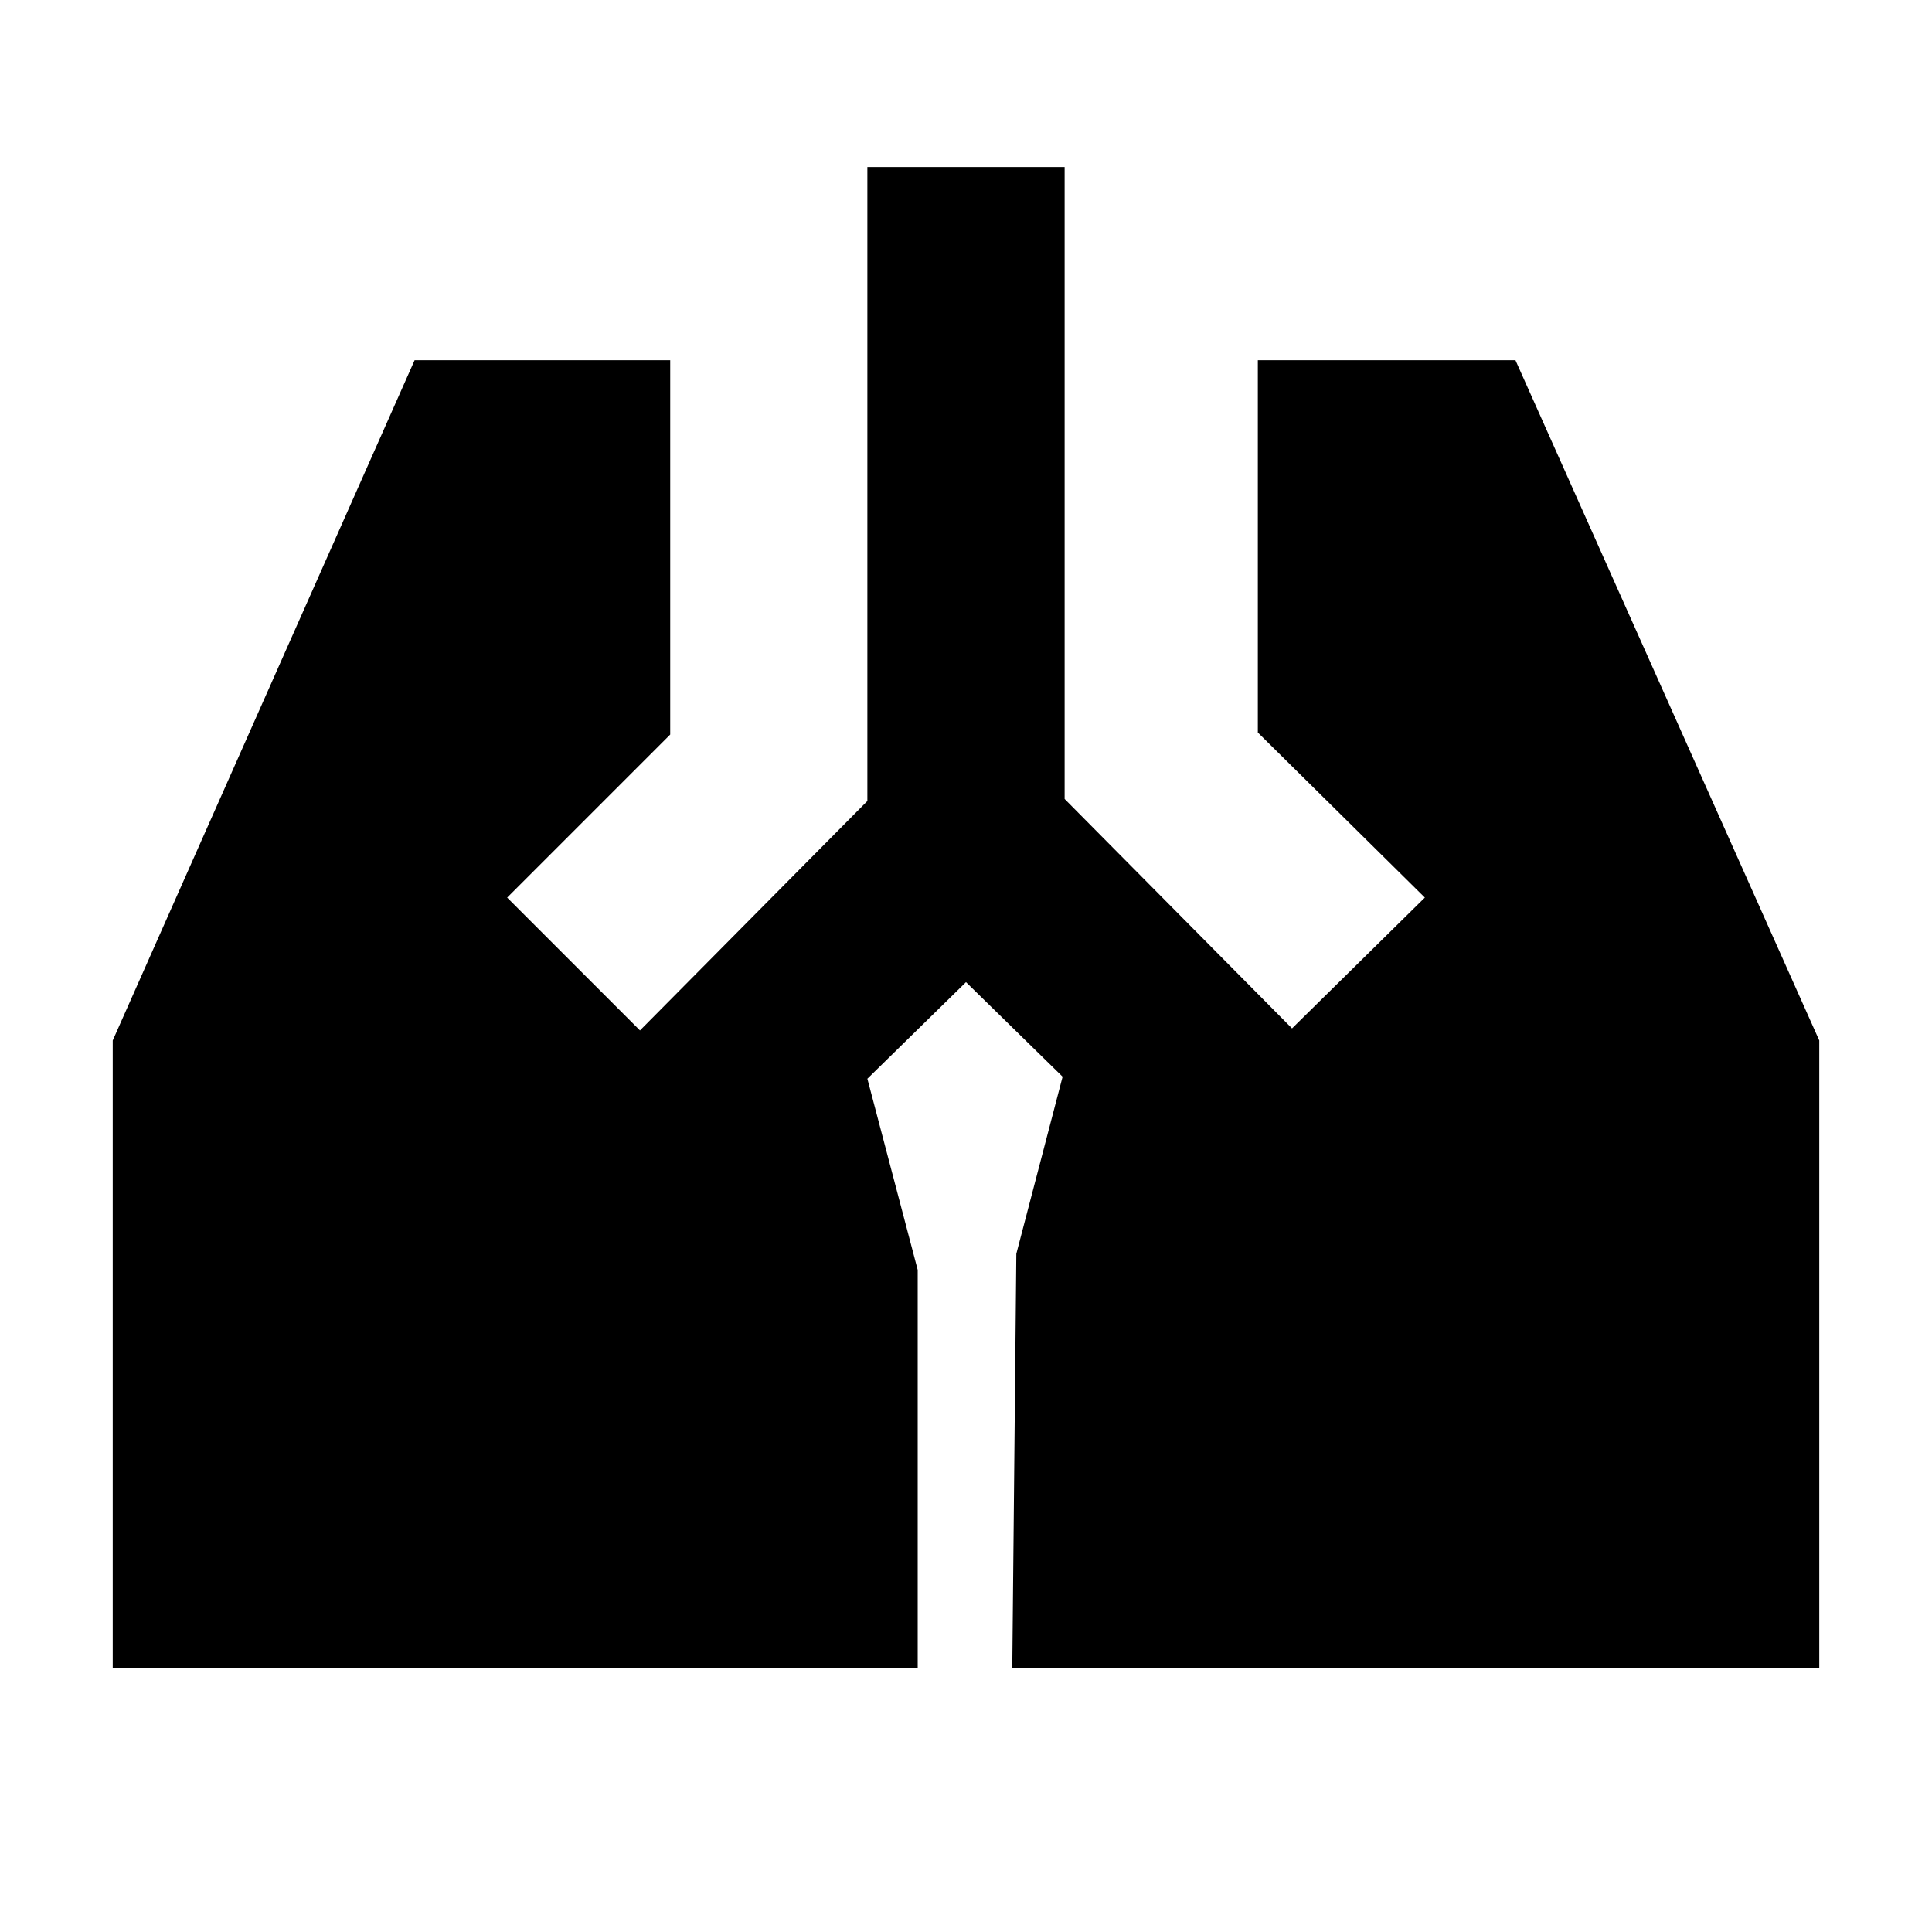 <svg xmlns="http://www.w3.org/2000/svg" height="20" width="20"><path d="M8.979 1.729h2.042v6.542l2.354 2.375 1.375-1.354-1.729-1.709V3.729h2.667l3.145 7.042v6.5h-8.354l.042-4.292.479-1.833-1-.979-1.021 1 .521 1.979v4.125H1.167v-6.5l3.125-7.042h2.646v3.875L5.25 9.292l1.375 1.375 2.354-2.375Z"/></svg>